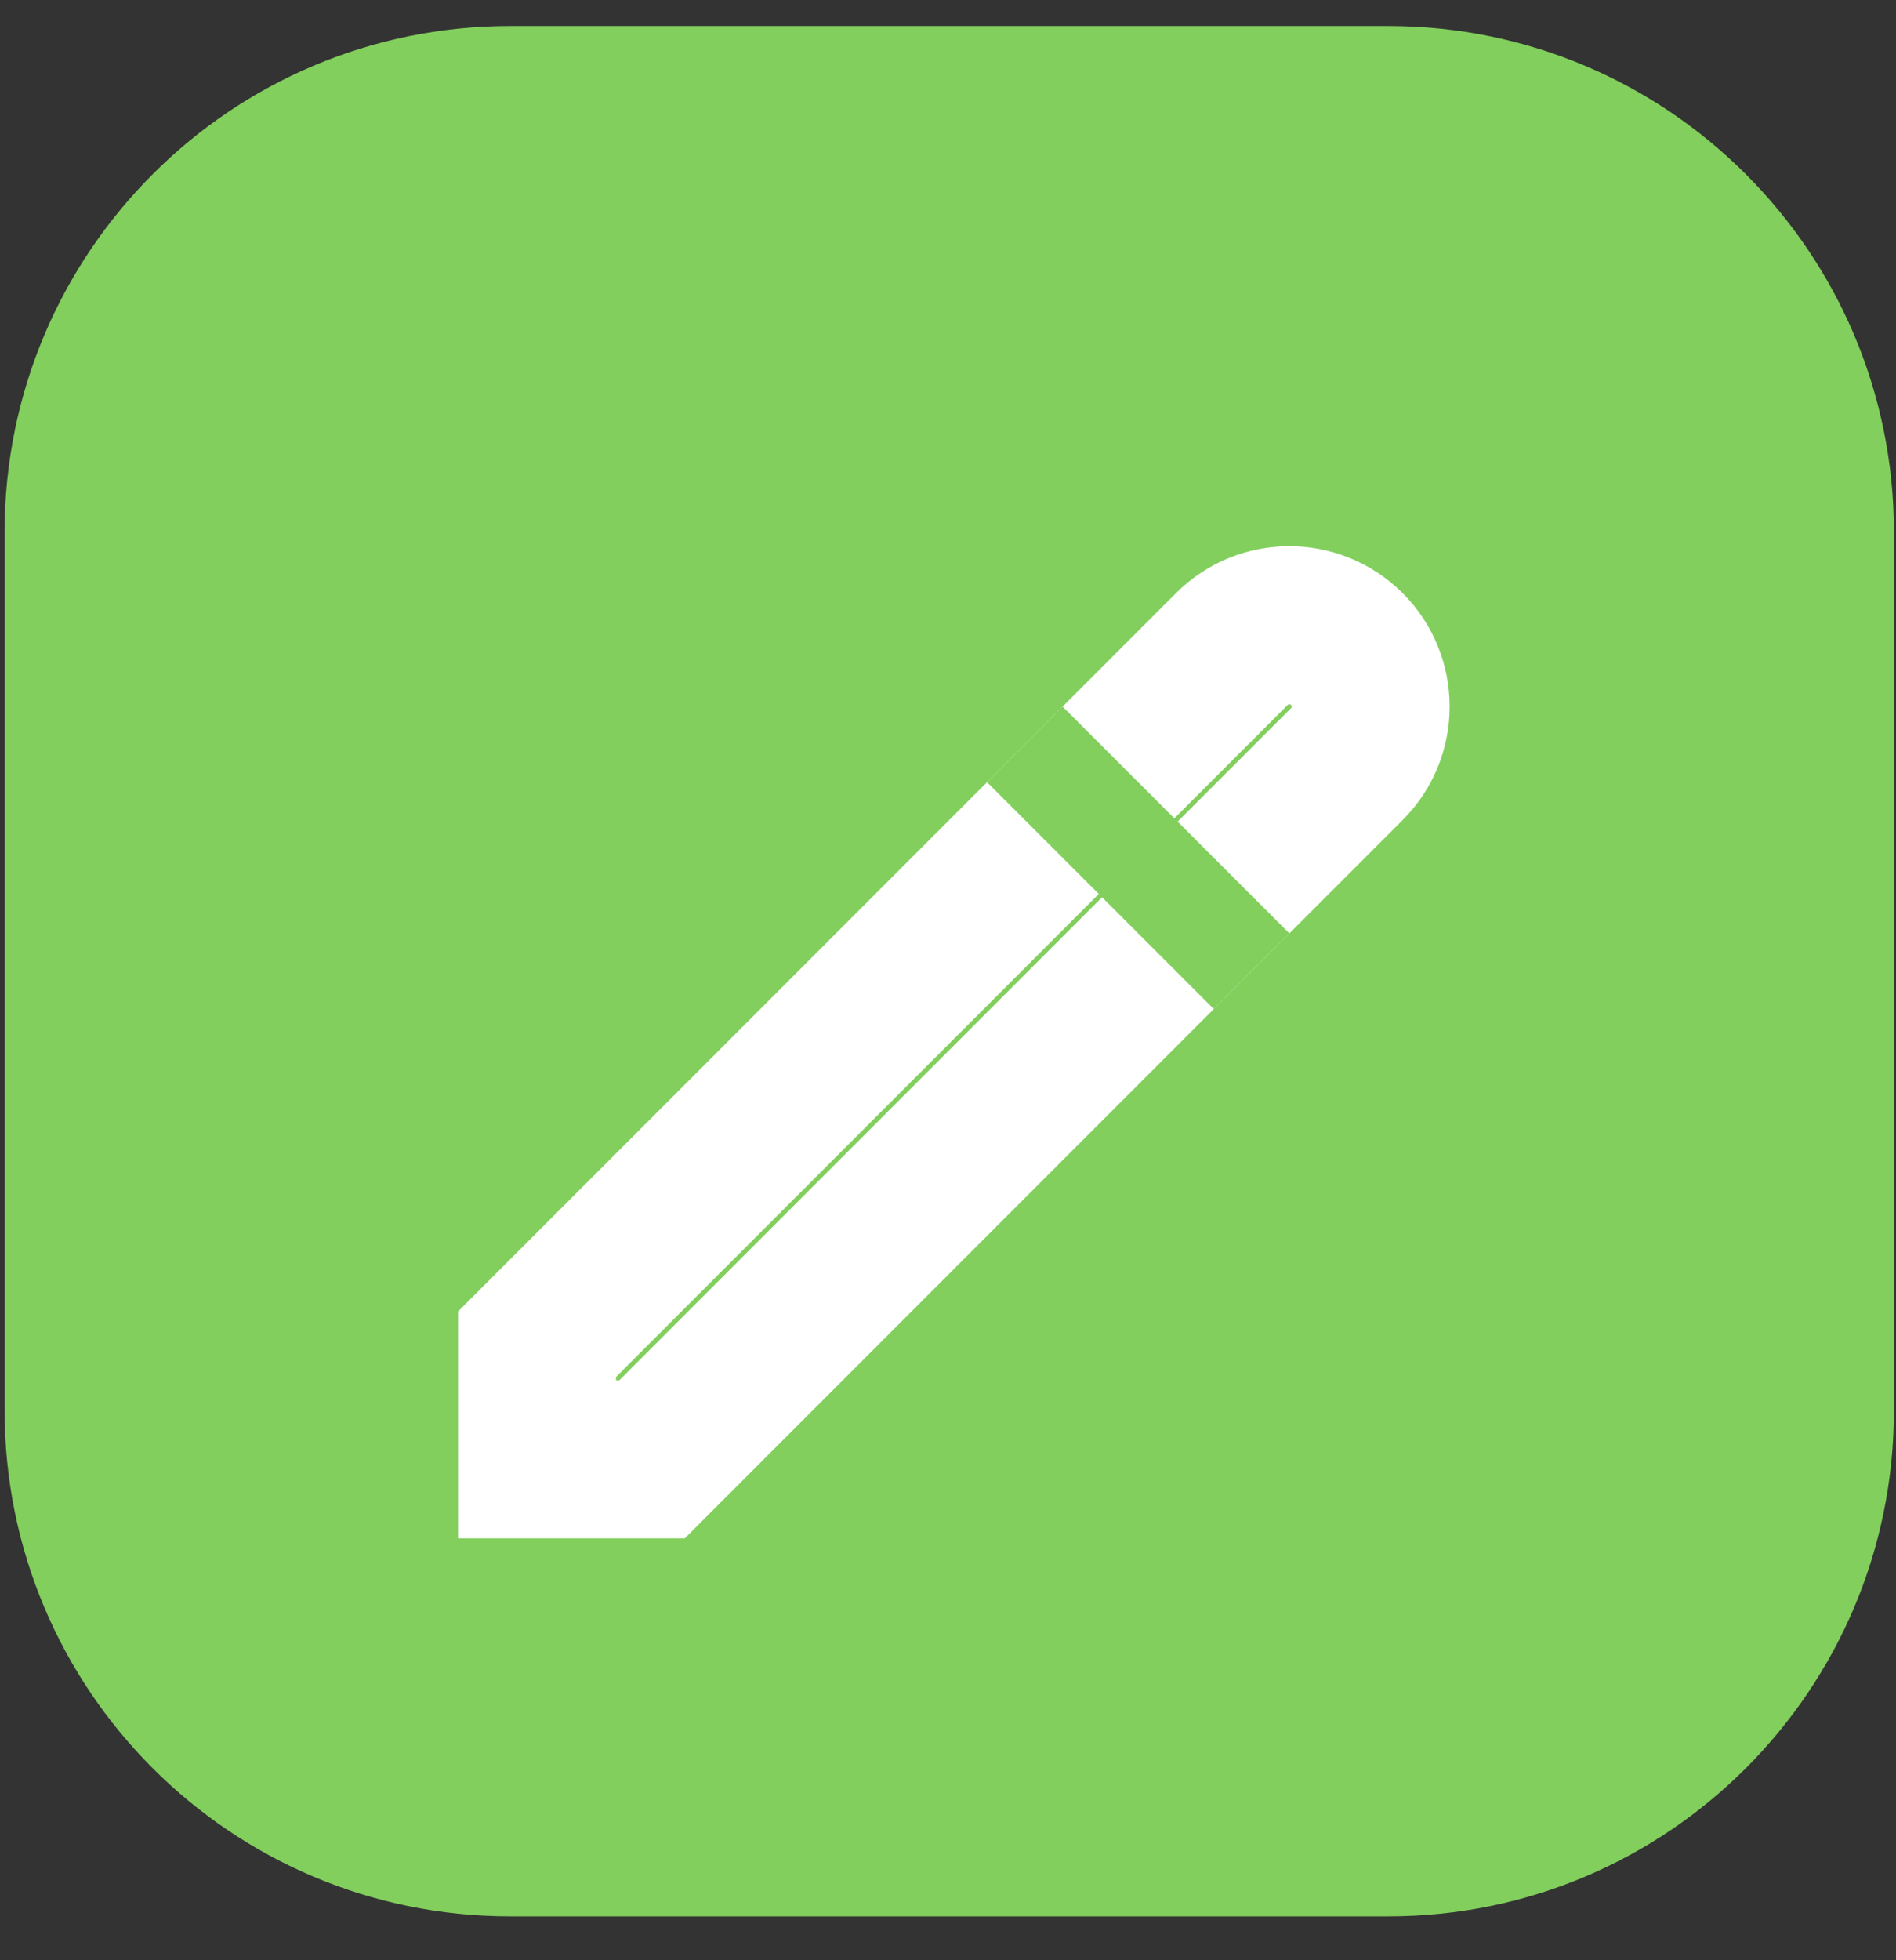 <svg width="30" height="31" viewBox="0 0 30 31" fill="none" xmlns="http://www.w3.org/2000/svg">
<rect x="0" y="0" width="30" height="31" fill="#333333" stroke="none"/>
<path d="M21.967 30.306H8.073C3.654 30.306 0.073 26.725 0.073 22.306V15.359V8.412C0.073 3.994 3.654 0.412 8.073 0.412H21.967C26.385 0.412 29.967 3.994 29.967 8.412V15.359V22.306C29.967 26.725 26.385 30.306 21.967 30.306Z" fill="#82CF5D"/>
<path d="M21.31 12.084L10.317 23.078H8.497V21.258L19.491 10.264C19.993 9.762 20.808 9.762 21.31 10.264C21.813 10.767 21.813 11.582 21.31 12.084Z" stroke="white" stroke-width="2.5"/>
<path d="M20.401 14.761L16.813 11.174L15.618 12.37L19.205 15.957L20.401 14.761Z" fill="#82CF5D"/>
</svg>
